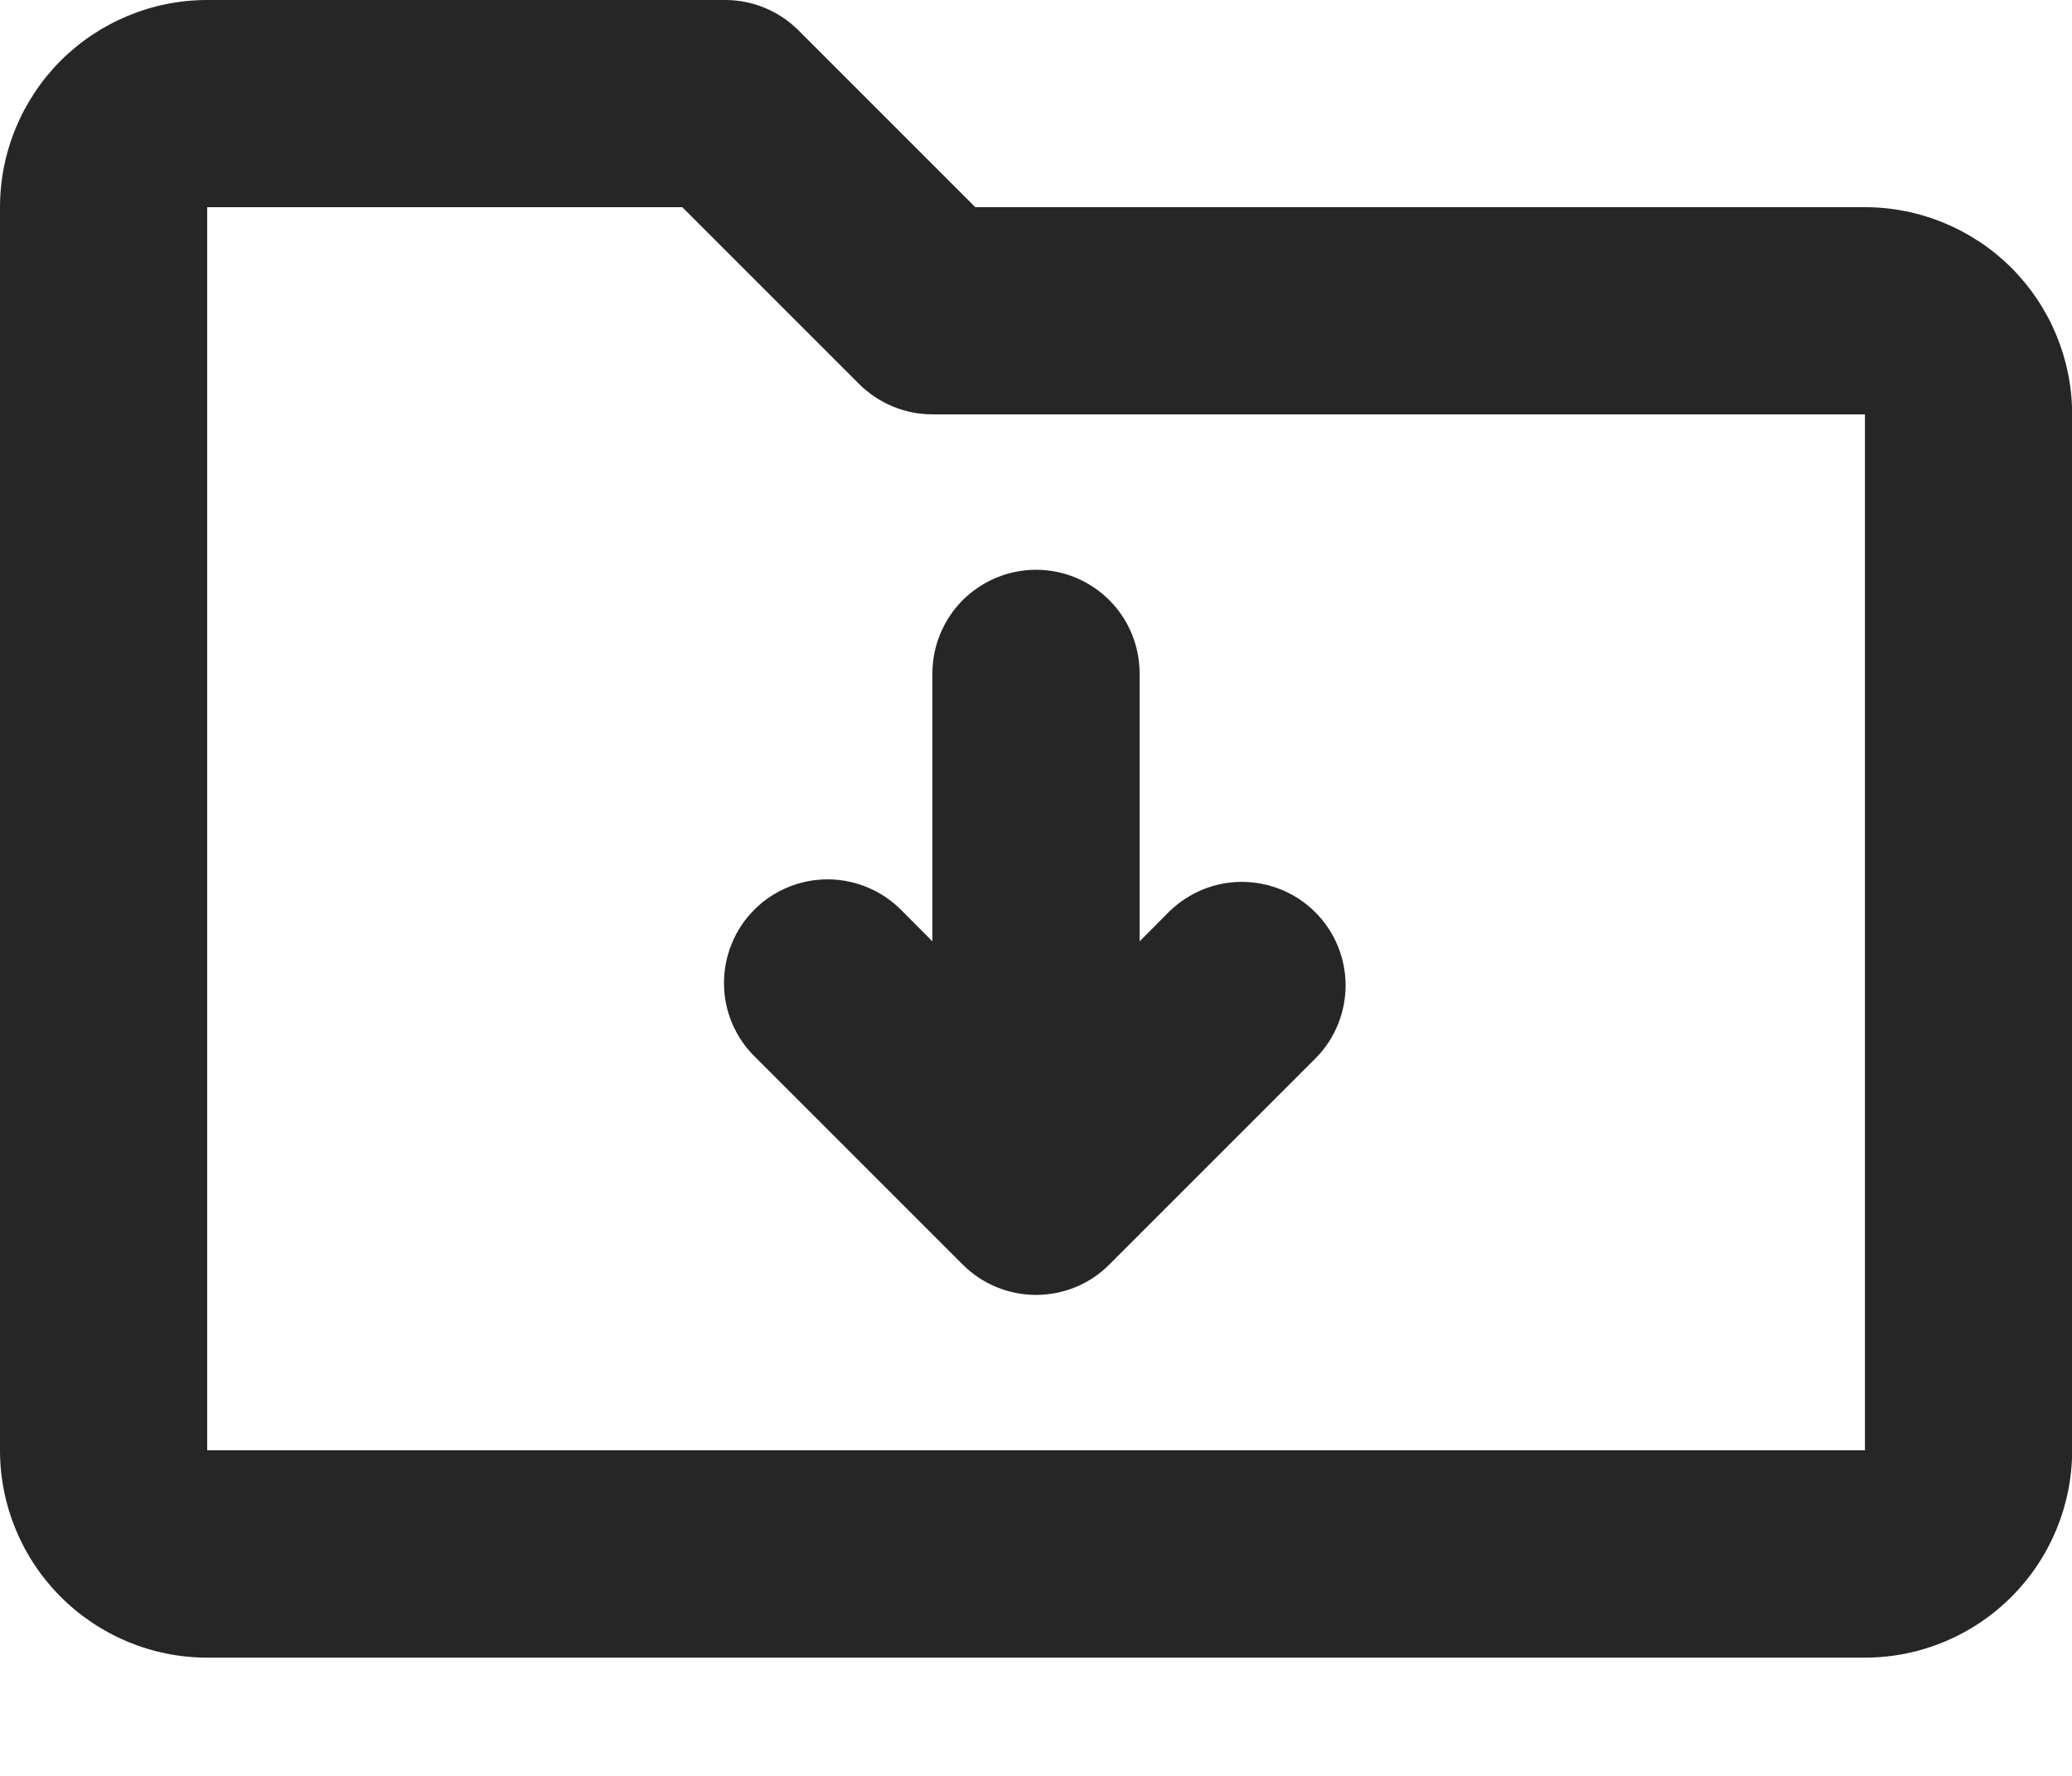 <svg width="14" height="12" viewBox="0 0 14 12" fill="none" xmlns="http://www.w3.org/2000/svg">
<path d="M0 1.4C0 1.029 0.148 0.673 0.41 0.41C0.673 0.148 1.029 0 1.4 0H4.9C5.086 3.96482e-05 5.264 0.074 5.395 0.205L6.59 1.4H12.601C12.972 1.4 13.328 1.548 13.591 1.81C13.853 2.073 14.001 2.429 14.001 2.8V9.8C14.001 10.172 13.853 10.528 13.591 10.79C13.328 11.053 12.972 11.201 12.601 11.201H1.4C1.029 11.201 0.673 11.053 0.41 10.79C0.148 10.528 0 10.172 0 9.8V1.4ZM4.61 1.4H1.4V9.8H12.601V2.8H6.3C6.115 2.8 5.937 2.726 5.805 2.595L4.61 1.4ZM7 3.85C7.186 3.85 7.364 3.924 7.495 4.055C7.627 4.187 7.7 4.365 7.7 4.55V6.361L7.905 6.155C8.038 6.028 8.214 5.957 8.398 5.959C8.581 5.961 8.757 6.034 8.887 6.164C9.017 6.294 9.09 6.469 9.092 6.653C9.093 6.836 9.023 7.013 8.895 7.145L7.495 8.545C7.364 8.677 7.186 8.75 7 8.75C6.815 8.75 6.637 8.677 6.505 8.545L5.105 7.145C5.038 7.081 4.985 7.003 4.948 6.918C4.912 6.833 4.892 6.741 4.892 6.648C4.891 6.555 4.909 6.463 4.944 6.377C4.979 6.291 5.031 6.212 5.097 6.147C5.162 6.081 5.241 6.029 5.327 5.994C5.413 5.959 5.505 5.941 5.598 5.942C5.691 5.943 5.783 5.962 5.868 5.999C5.953 6.035 6.031 6.089 6.095 6.155L6.3 6.361V4.55C6.3 4.365 6.374 4.187 6.505 4.055C6.637 3.924 6.815 3.85 7 3.85Z" fill="#262626"/>
</svg>

